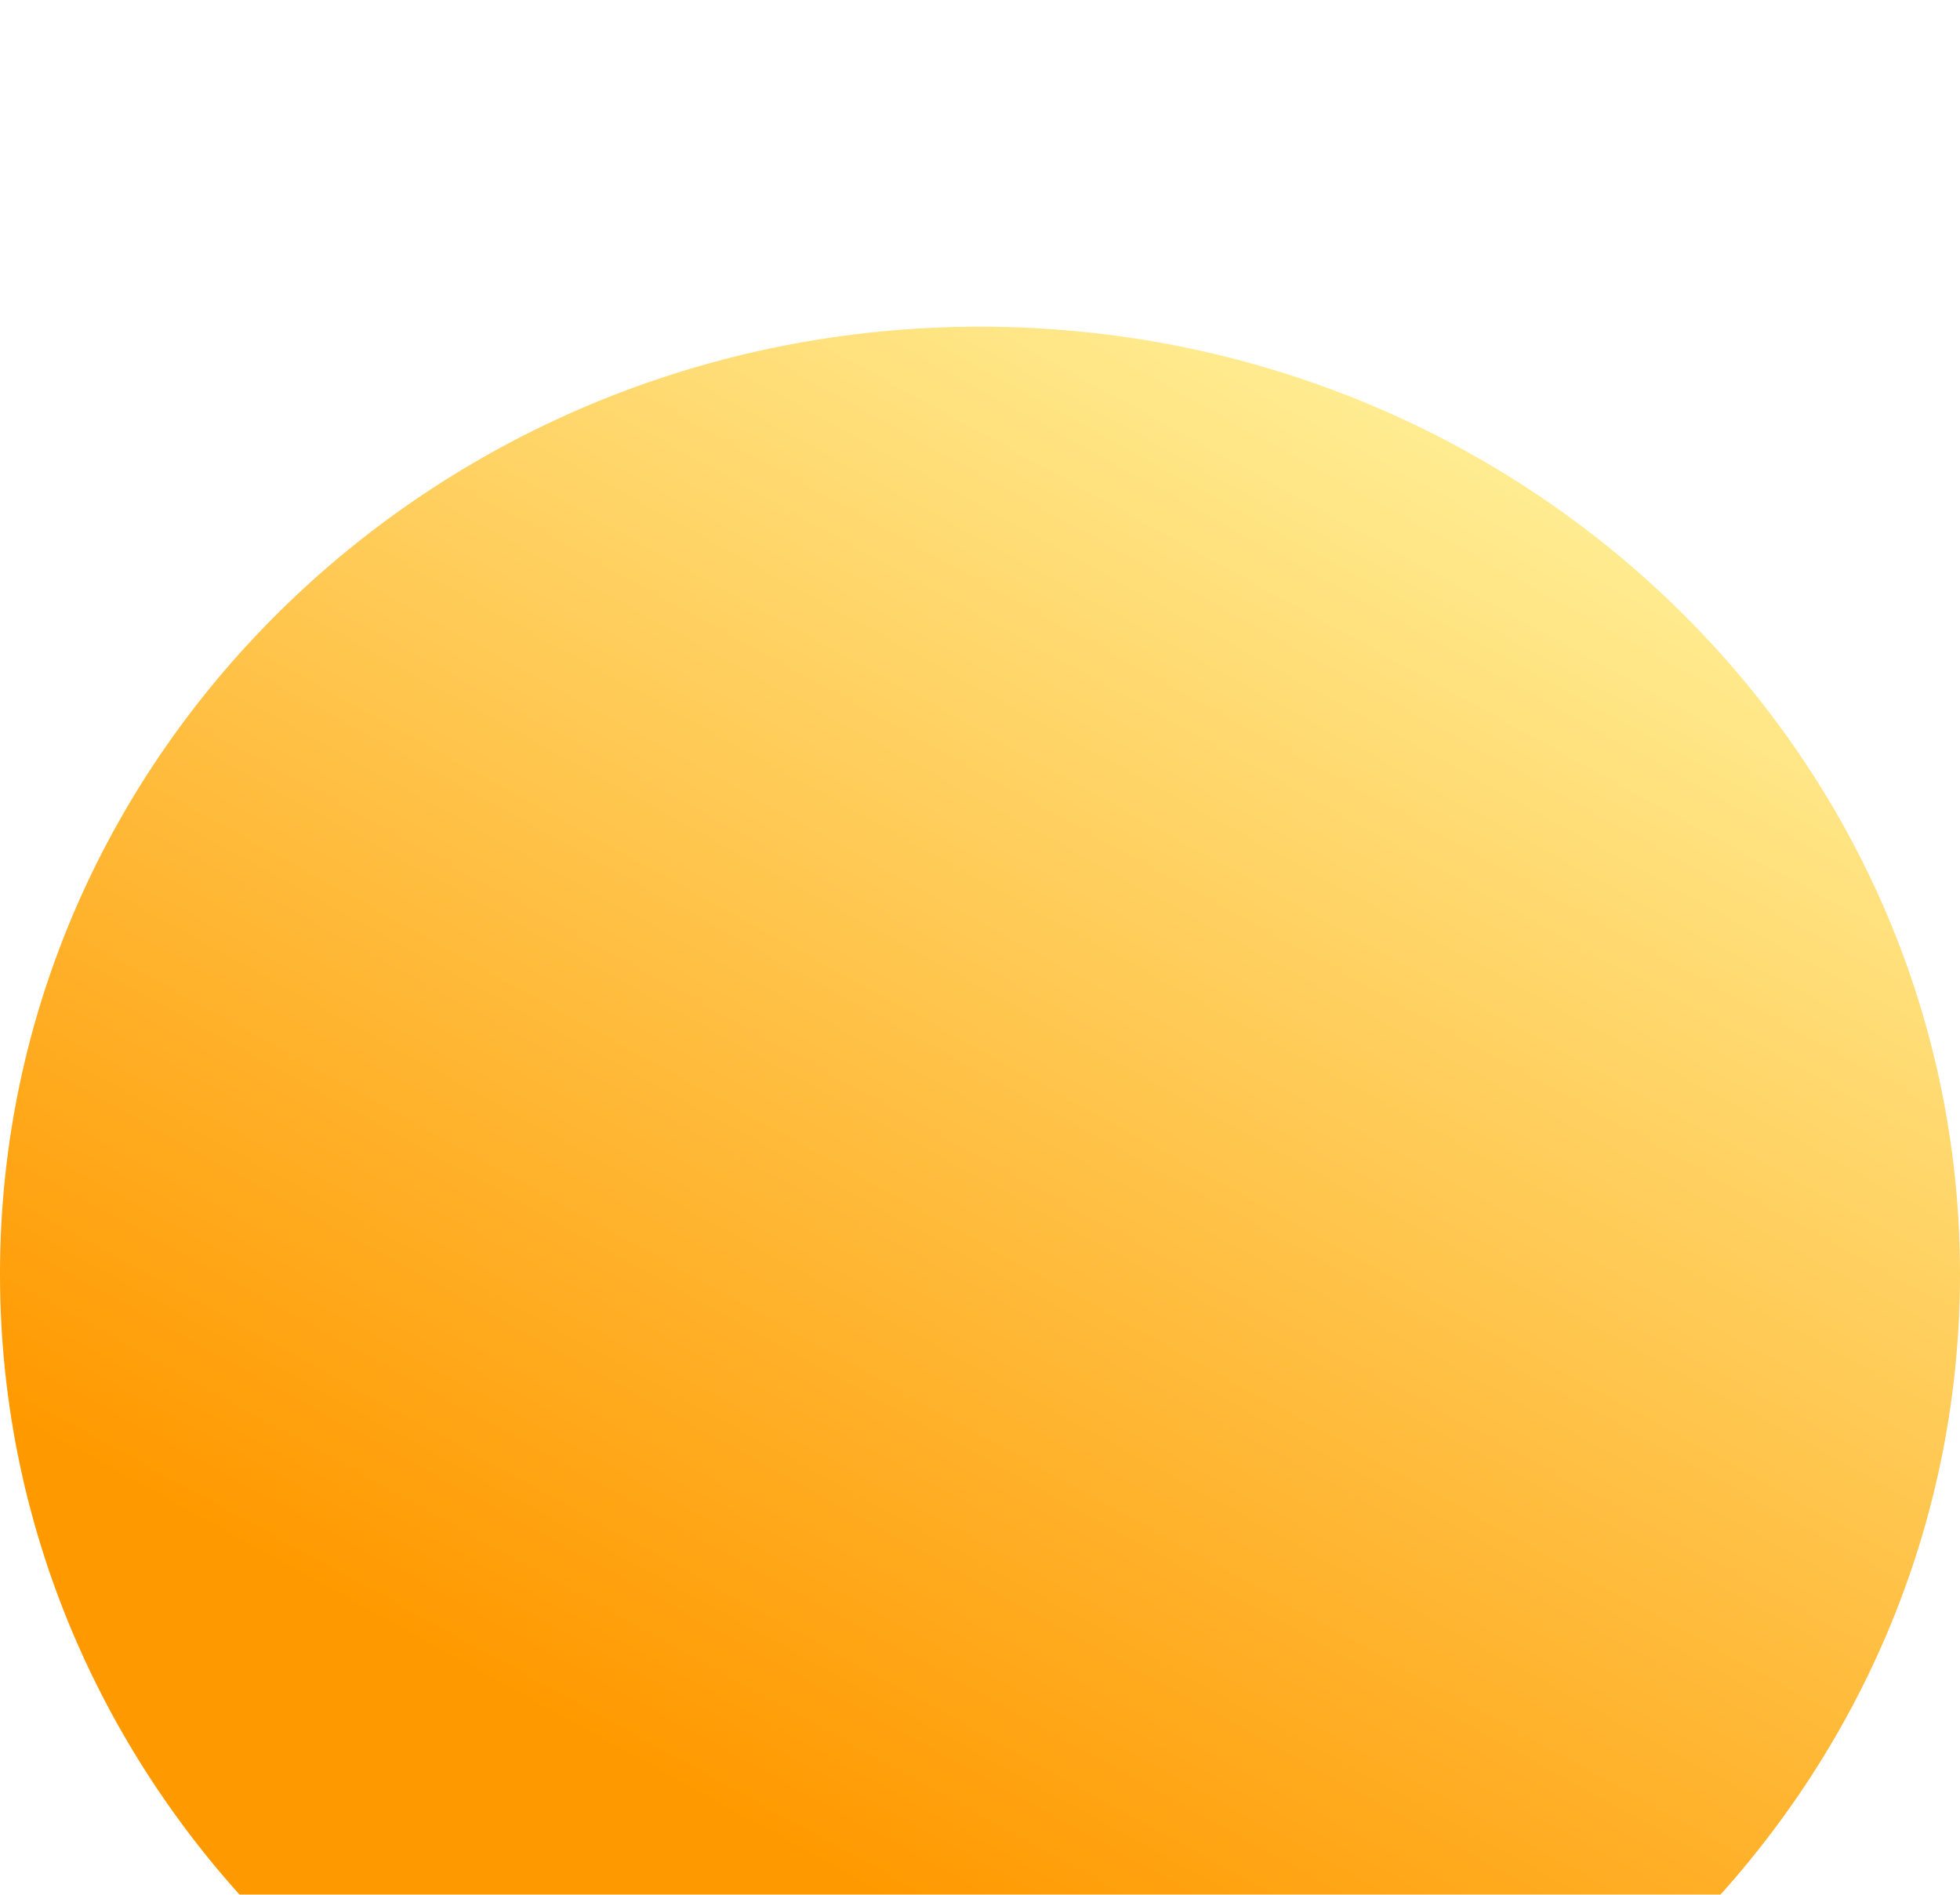 <svg width="30" height="29" viewBox="0 0 30 29" fill="none" xmlns="http://www.w3.org/2000/svg">
<g filter="url(#filter0_i_2_18)">
<path d="M30 14.5C30 22.508 23.284 29 15 29C6.716 29 0 22.508 0 14.5C0 6.492 6.716 -8.61209e-07 15 -8.61209e-07C23.284 -8.61209e-07 30 6.492 30 14.5Z" fill="url(#paint0_linear_2_18)"/>
</g>
<defs>
<filter id="filter0_i_2_18" x="0" y="0" width="30" height="34" filterUnits="userSpaceOnUse" color-interpolation-filters="sRGB">
<feFlood flood-opacity="0" result="BackgroundImageFix"/>
<feBlend mode="normal" in="SourceGraphic" in2="BackgroundImageFix" result="shape"/>
<feColorMatrix in="SourceAlpha" type="matrix" values="0 0 0 0 0 0 0 0 0 0 0 0 0 0 0 0 0 0 127 0" result="hardAlpha"/>
<feOffset dy="5"/>
<feGaussianBlur stdDeviation="9"/>
<feComposite in2="hardAlpha" operator="arithmetic" k2="-1" k3="1"/>
<feColorMatrix type="matrix" values="0 0 0 0 1 0 0 0 0 1 0 0 0 0 1 0 0 0 0.81 0"/>
<feBlend mode="normal" in2="shape" result="effect1_innerShadow_2_18"/>
</filter>
<linearGradient id="paint0_linear_2_18" x1="10.63" y1="22.532" x2="22.351" y2="1.266" gradientUnits="userSpaceOnUse">
<stop stop-color="#FF9900"/>
<stop offset="1" stop-color="#FFEE94"/>
</linearGradient>
</defs>
</svg>
